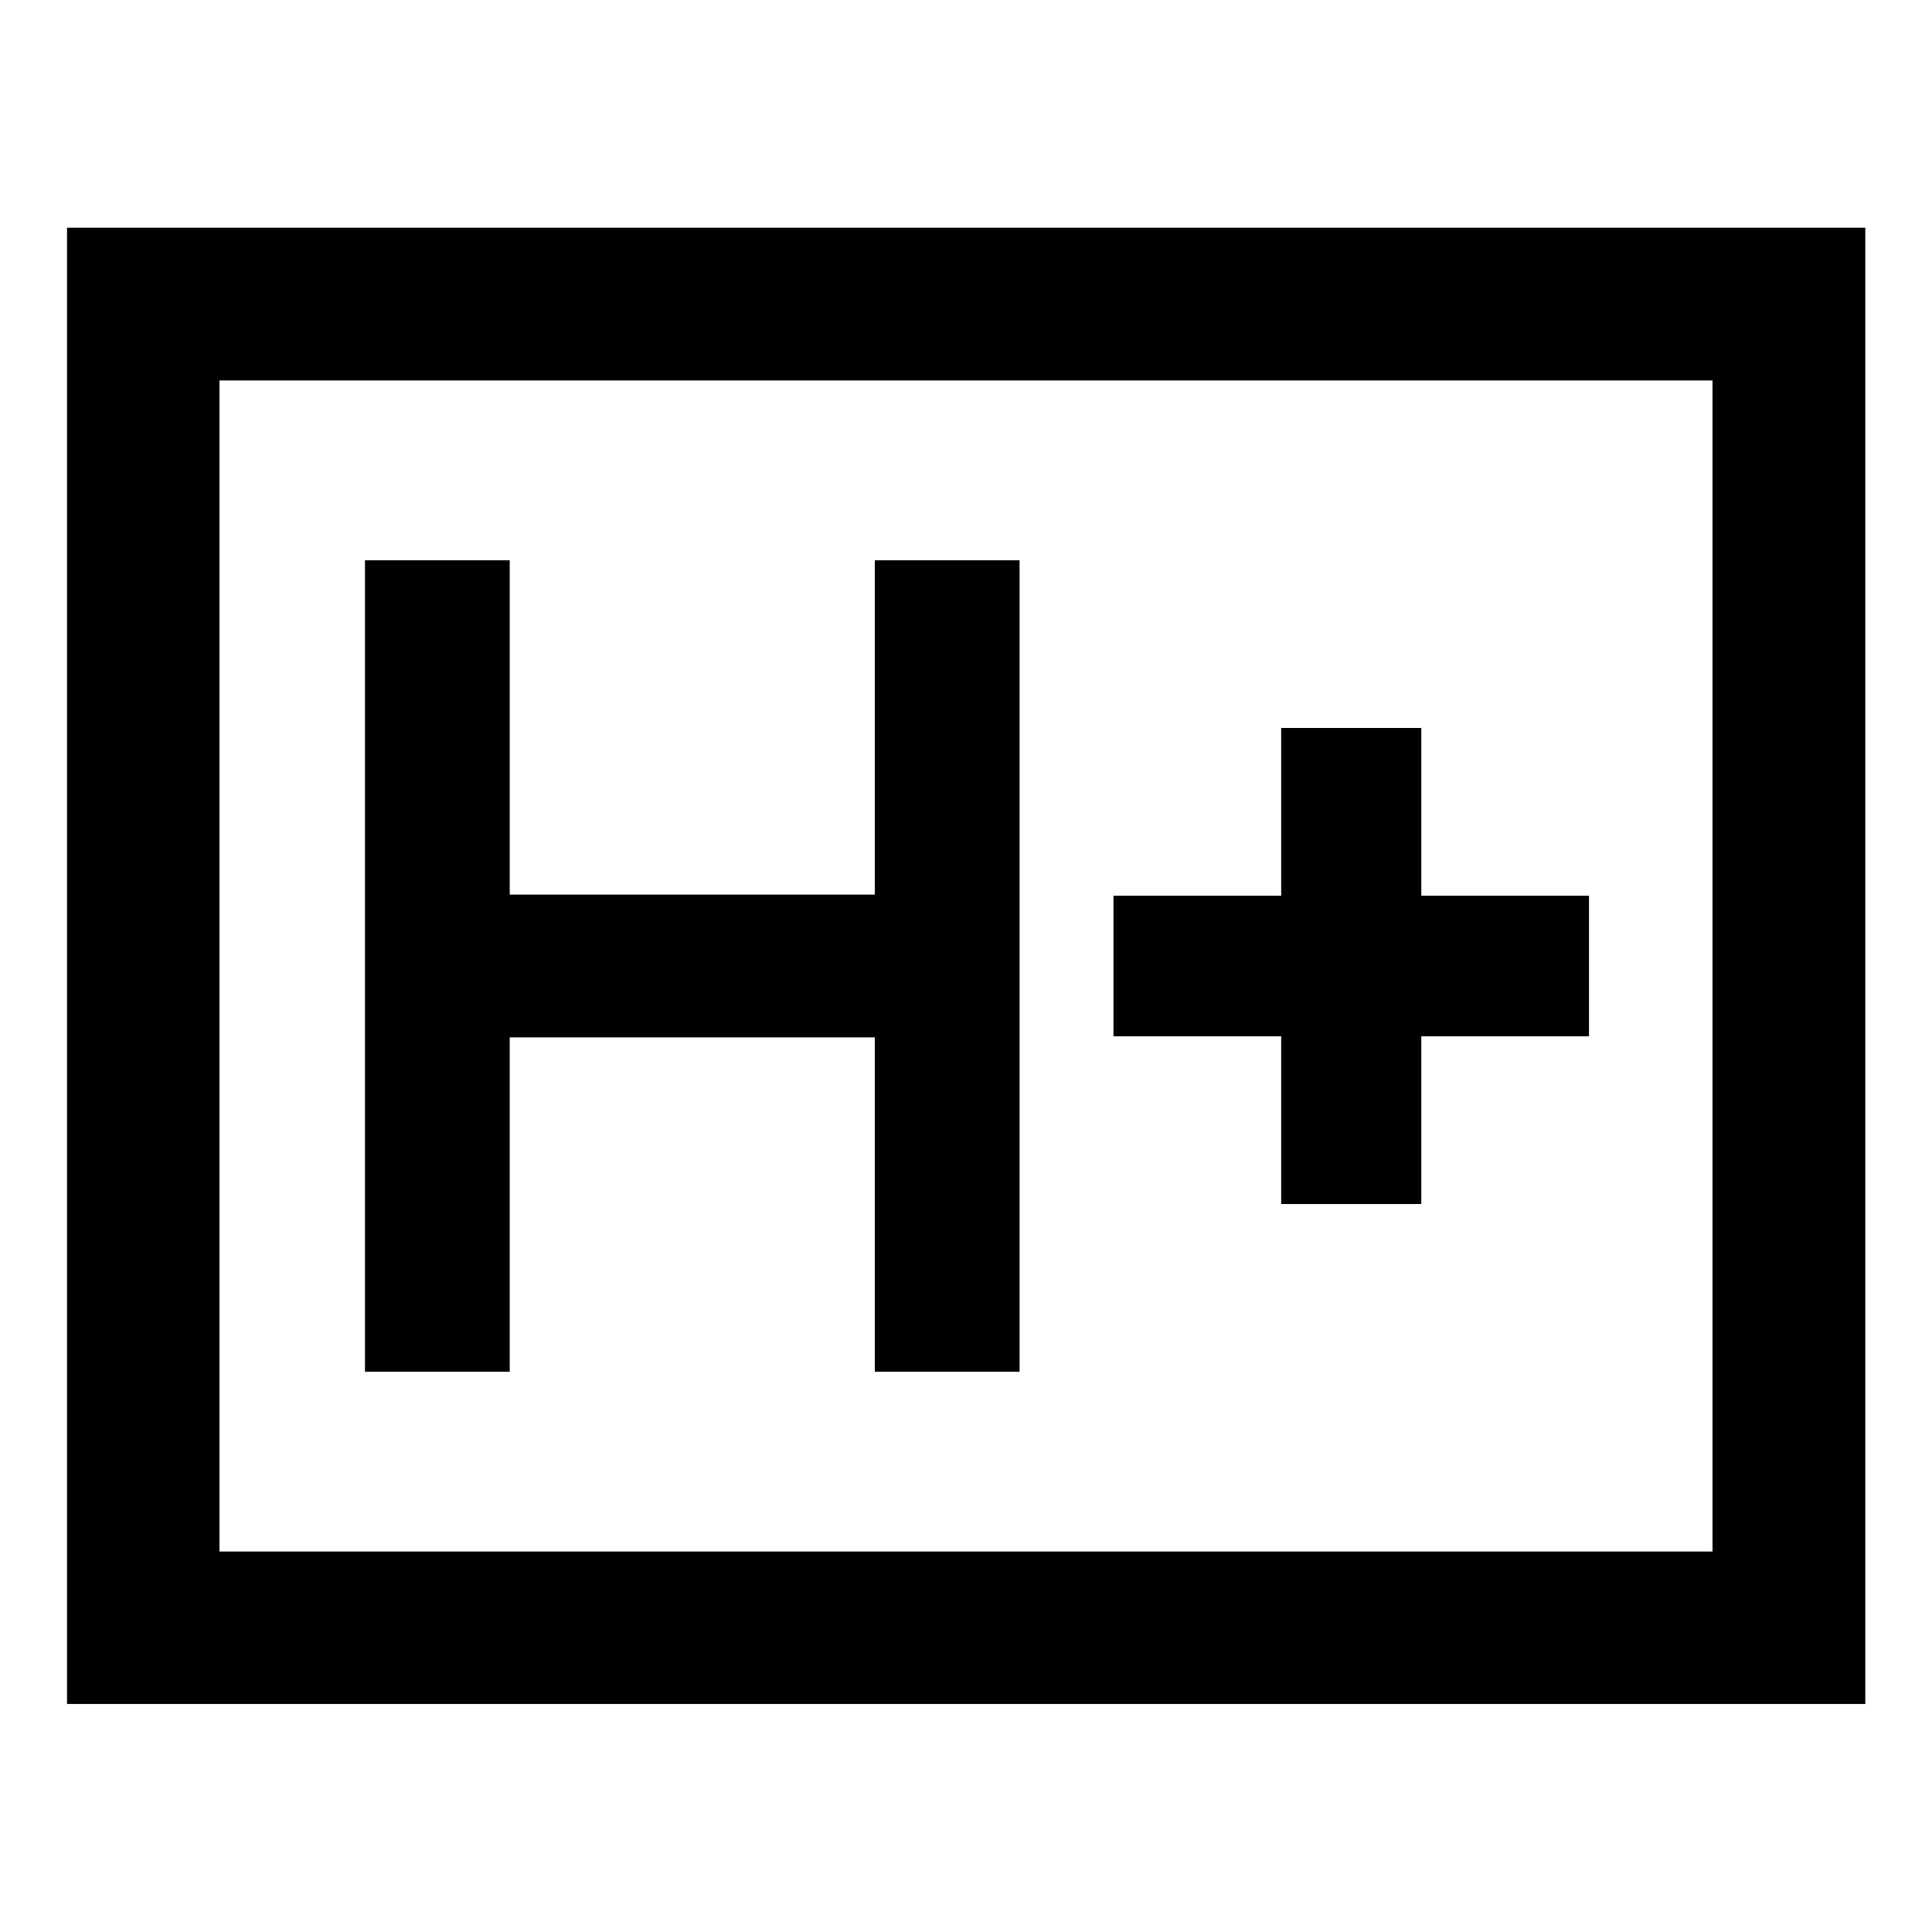 <svg xmlns="http://www.w3.org/2000/svg" height="40" viewBox="0 96 960 960" width="40"><path d="M181.355 777.594h71.927V611.485h181.407v166.109h71.927V374.406h-71.927v166.109H253.282V374.406h-71.927v403.188Zm455.261-83.333h69.616v-83.334h83.333v-69.854h-83.333v-83.334h-69.616v83.334h-83.333v69.854h83.333v83.334ZM33.304 942.696V209.145h893.551v733.551H33.305Zm75.754-75.754h741.884V285.058H109.058v581.884Zm0 0V285.058v581.884Z"/></svg>